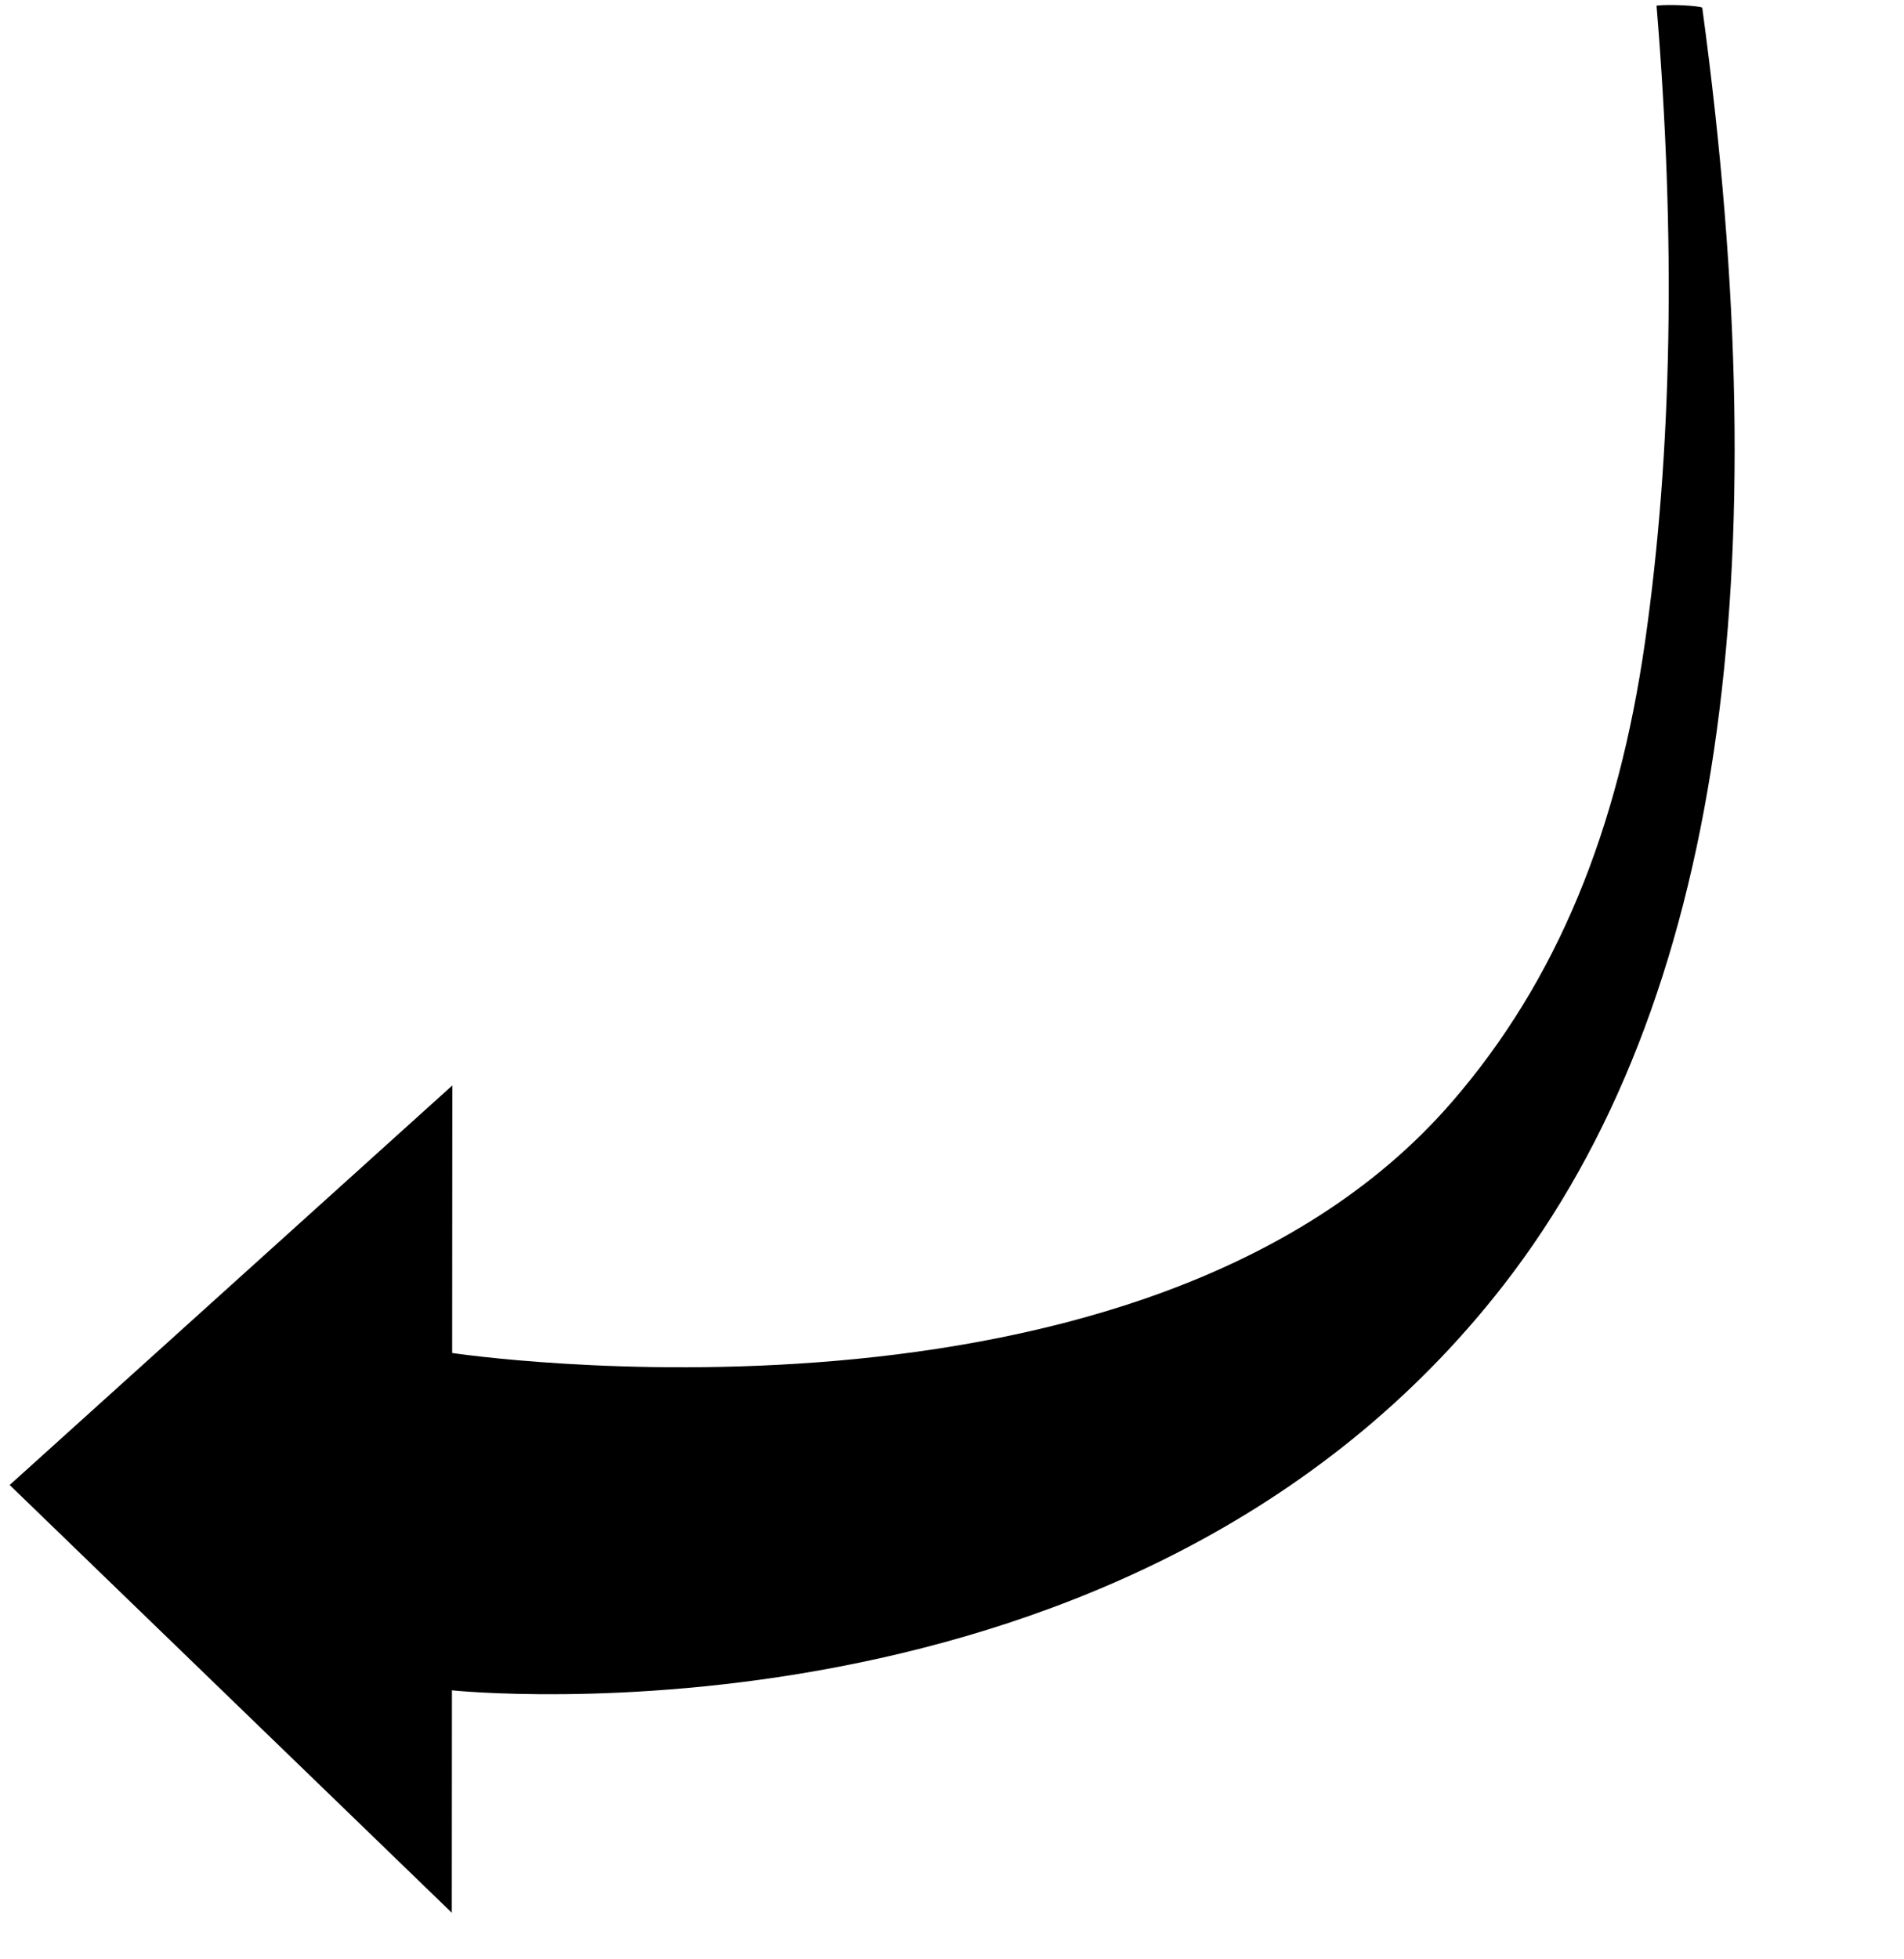 <svg width="554" height="570" viewBox="0 0 554 570" fill="none" xmlns="http://www.w3.org/2000/svg">
<path fill-rule="evenodd" clip-rule="evenodd" d="M481.997 1.634C487.592 69.125 486.638 131.025 478.623 186.931C470.837 241.227 453.205 285.192 422.278 320.817C332.73 423.963 131.562 393.644 131.562 393.644L131.612 315.799L2.813 432.049L131.46 556.502L131.5 491.788C131.5 491.788 329.64 512.836 437.553 373.797C501.494 291.415 517.447 165.443 495.296 2.235C494.717 1.716 485.951 1.161 481.997 1.634Z" fill="black"/>
</svg>
